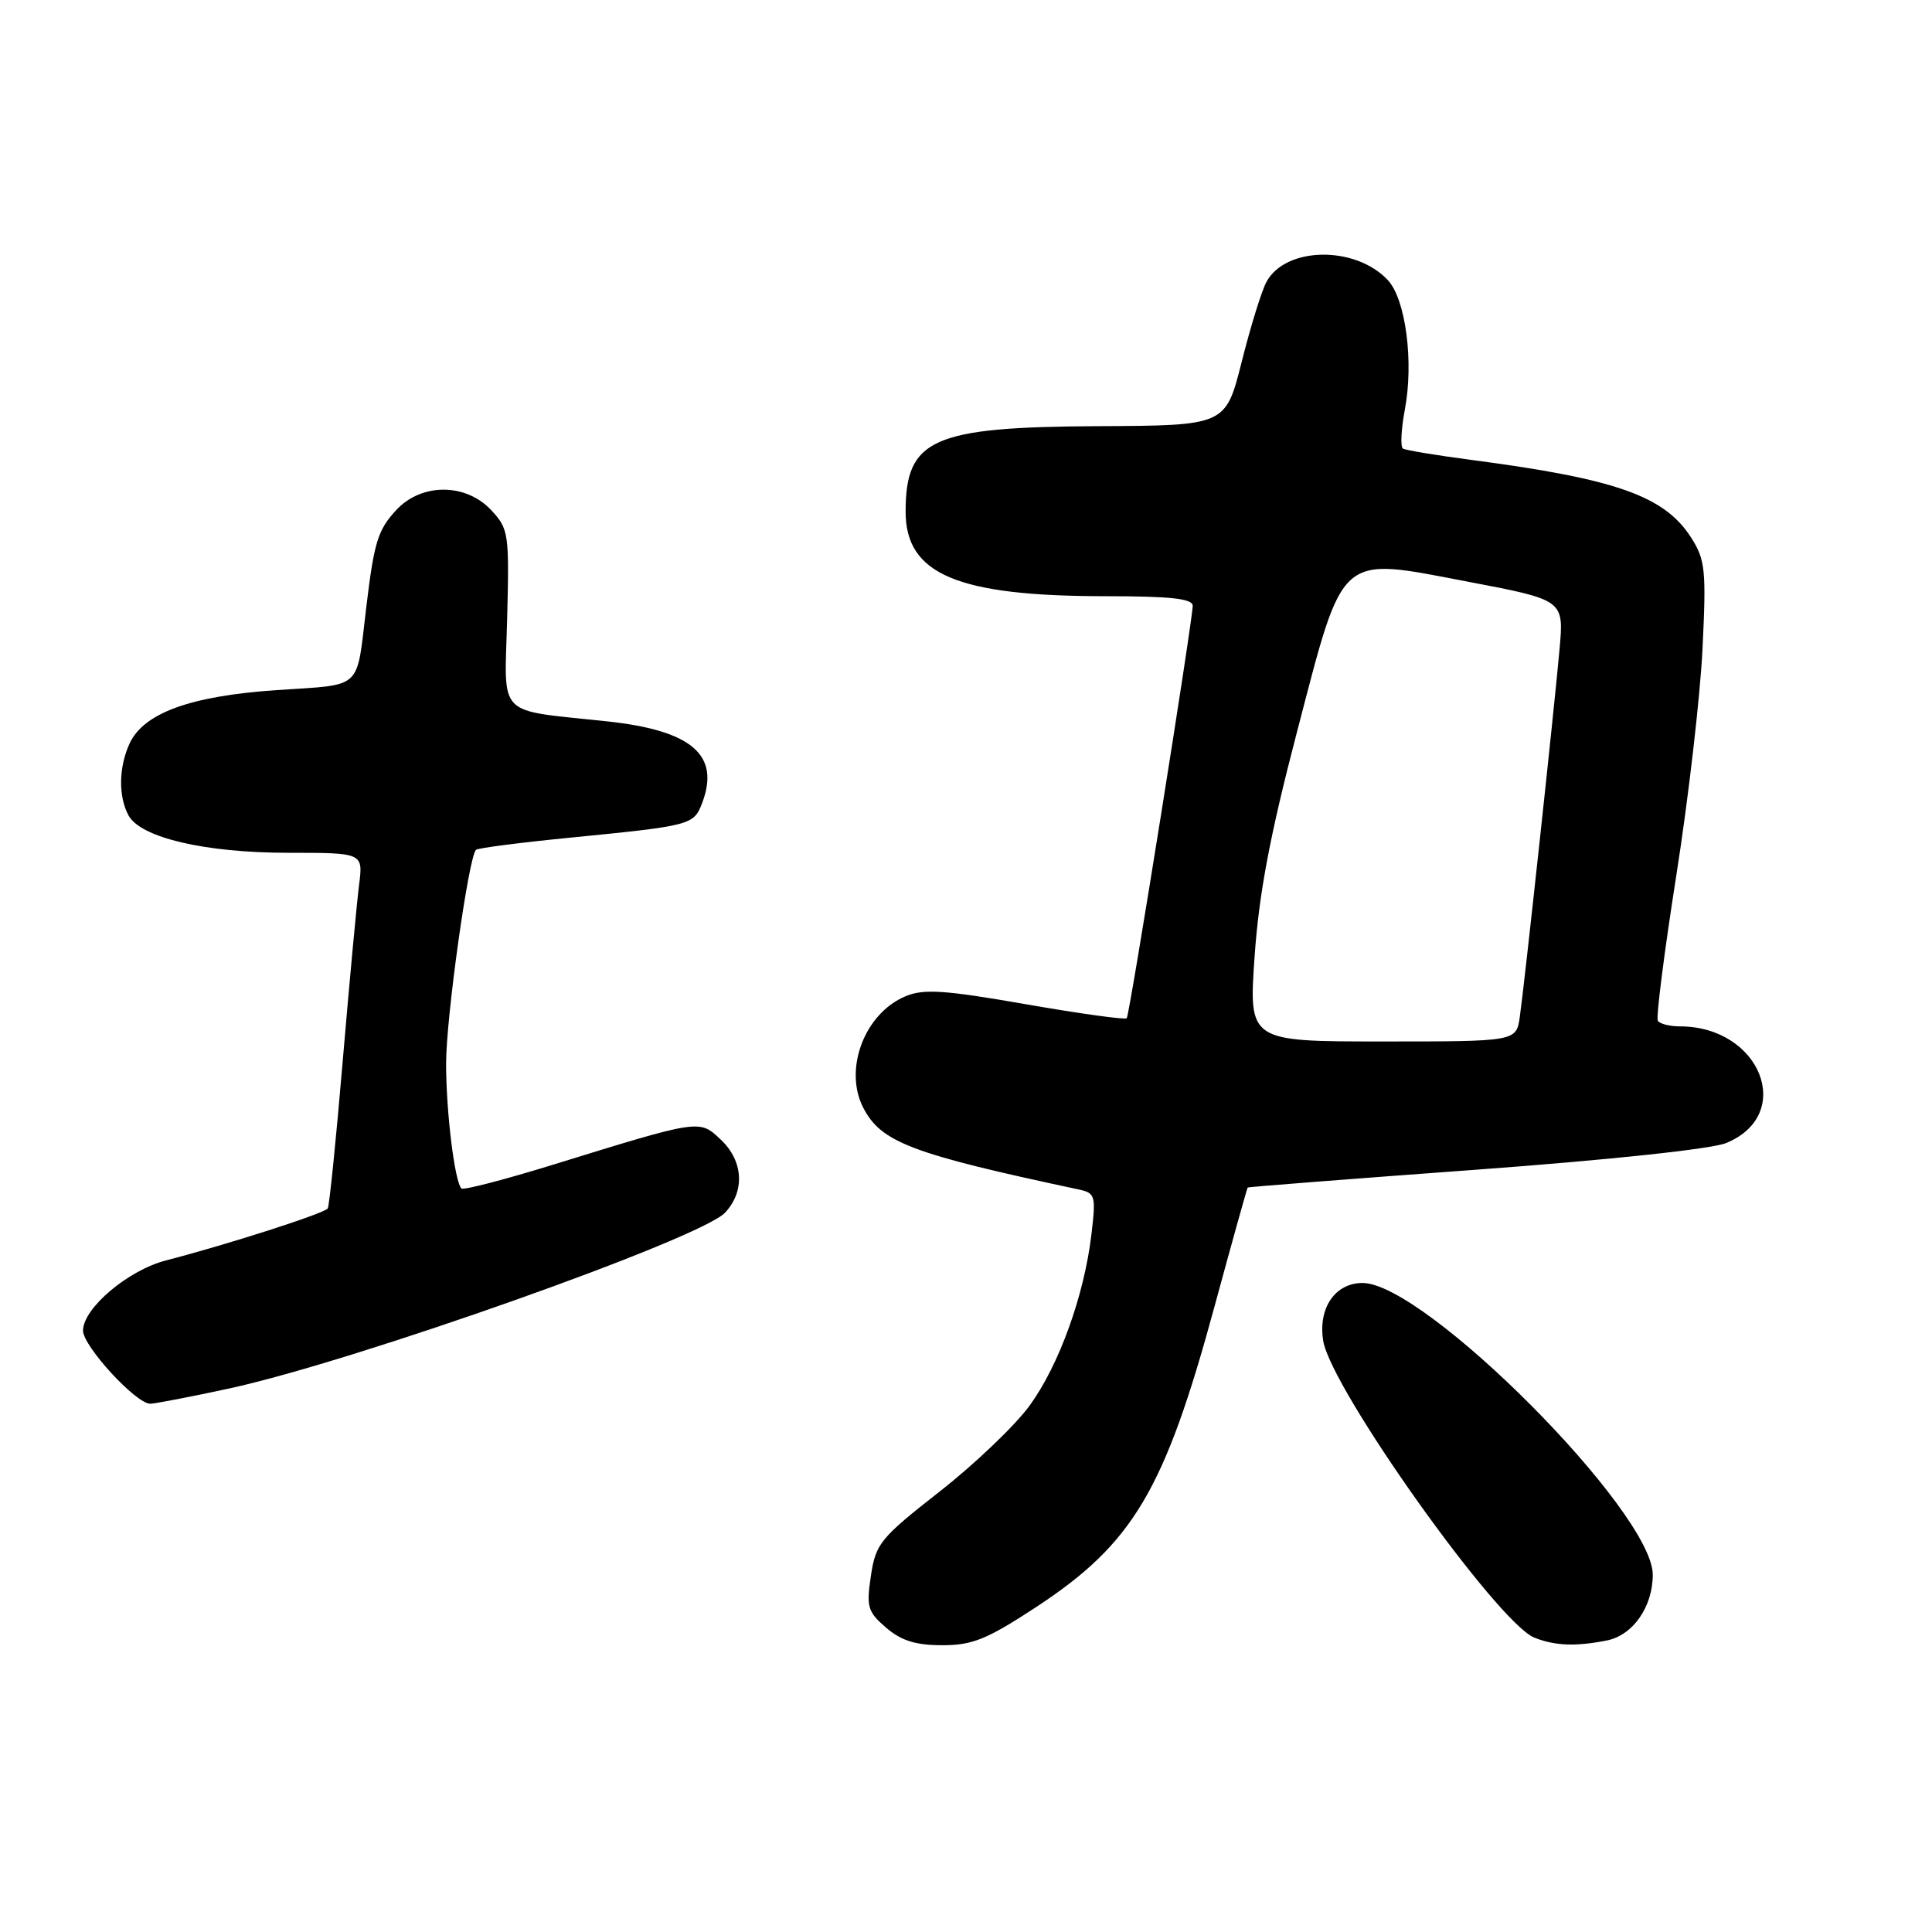 <?xml version="1.0" encoding="UTF-8" standalone="no"?>
<!DOCTYPE svg PUBLIC "-//W3C//DTD SVG 1.1//EN" "http://www.w3.org/Graphics/SVG/1.1/DTD/svg11.dtd" >
<svg xmlns="http://www.w3.org/2000/svg" xmlns:xlink="http://www.w3.org/1999/xlink" version="1.1" viewBox="0 0 256 256">
 <g >
 <path fill="currentColor"
d=" M 137.29 212.95 C 150.16 204.49 154.32 197.49 160.96 173.00 C 163.28 164.47 165.24 157.43 165.33 157.35 C 165.43 157.27 179.00 156.21 195.50 155.00 C 213.31 153.69 226.82 152.25 228.75 151.45 C 237.90 147.66 233.26 136.00 222.59 136.00 C 221.23 136.00 219.91 135.66 219.67 135.25 C 219.42 134.84 220.52 126.17 222.12 116.00 C 223.72 105.83 225.28 92.33 225.59 86.00 C 226.10 75.58 225.96 74.20 224.12 71.29 C 220.59 65.73 214.21 63.47 195.03 60.95 C 190.37 60.34 186.26 59.66 185.90 59.44 C 185.54 59.22 185.66 56.89 186.15 54.27 C 187.35 47.94 186.26 39.66 183.90 37.12 C 179.61 32.52 170.33 32.65 167.81 37.36 C 167.17 38.53 165.70 43.30 164.53 47.95 C 162.40 56.39 162.40 56.39 145.45 56.47 C 123.54 56.58 120.00 58.15 120.00 67.80 C 120.00 76.11 126.85 79.00 146.55 79.00 C 155.02 79.00 158.01 79.32 158.04 80.25 C 158.08 81.92 149.70 134.38 149.30 134.92 C 149.13 135.15 143.12 134.32 135.95 133.07 C 125.19 131.19 122.41 131.00 120.01 132.00 C 114.57 134.25 111.75 141.68 114.39 146.79 C 116.76 151.37 120.79 152.89 142.88 157.60 C 145.14 158.08 145.23 158.39 144.62 163.56 C 143.67 171.63 140.34 180.87 136.43 186.25 C 134.53 188.86 129.18 193.98 124.53 197.62 C 116.63 203.81 116.04 204.53 115.40 208.80 C 114.78 212.93 114.97 213.58 117.42 215.68 C 119.42 217.40 121.34 218.00 124.85 218.00 C 128.87 218.00 130.77 217.22 137.29 212.95 Z  M 212.92 217.37 C 216.37 216.68 219.00 212.91 219.00 208.66 C 219.00 200.34 188.82 170.00 180.54 170.00 C 176.91 170.00 174.63 173.34 175.33 177.66 C 176.36 184.02 198.41 215.02 203.30 216.99 C 206.02 218.08 208.80 218.19 212.92 217.37 Z  M 30.38 183.98 C 47.05 180.36 92.89 164.11 96.08 160.68 C 98.74 157.83 98.50 153.82 95.50 151.00 C 92.64 148.31 92.89 148.27 73.05 154.40 C 66.75 156.34 61.39 157.73 61.14 157.48 C 60.25 156.59 59.12 147.41 59.11 141.00 C 59.09 134.99 62.08 113.58 63.07 112.61 C 63.31 112.37 68.90 111.65 75.50 111.00 C 91.61 109.41 91.92 109.33 93.04 106.40 C 95.45 100.05 91.69 96.80 80.50 95.59 C 65.55 93.97 66.86 95.31 67.20 81.99 C 67.49 70.66 67.40 70.07 65.08 67.59 C 61.71 63.99 55.85 63.98 52.51 67.58 C 50.06 70.22 49.57 71.82 48.53 80.50 C 47.19 91.60 48.20 90.66 36.70 91.44 C 25.21 92.22 19.01 94.48 17.15 98.56 C 15.73 101.69 15.67 105.52 17.02 108.03 C 18.61 111.00 27.15 113.00 38.24 113.00 C 48.12 113.00 48.12 113.00 47.58 117.25 C 47.28 119.59 46.31 130.05 45.42 140.49 C 44.54 150.94 43.64 159.77 43.43 160.12 C 43.03 160.77 30.13 164.91 22.00 167.01 C 16.98 168.30 11.00 173.36 11.00 176.31 C 11.00 178.37 18.01 186.00 19.90 186.00 C 20.52 186.00 25.24 185.09 30.38 183.98 Z  M 166.24 126.75 C 166.82 118.41 168.27 110.73 171.84 97.05 C 178.14 72.93 177.18 73.78 194.57 77.09 C 207.23 79.50 207.23 79.50 206.65 86.00 C 205.93 94.07 202.01 130.34 201.38 134.75 C 200.91 138.00 200.91 138.00 183.18 138.00 C 165.46 138.00 165.46 138.00 166.24 126.75 Z "/>
</g>
</svg>